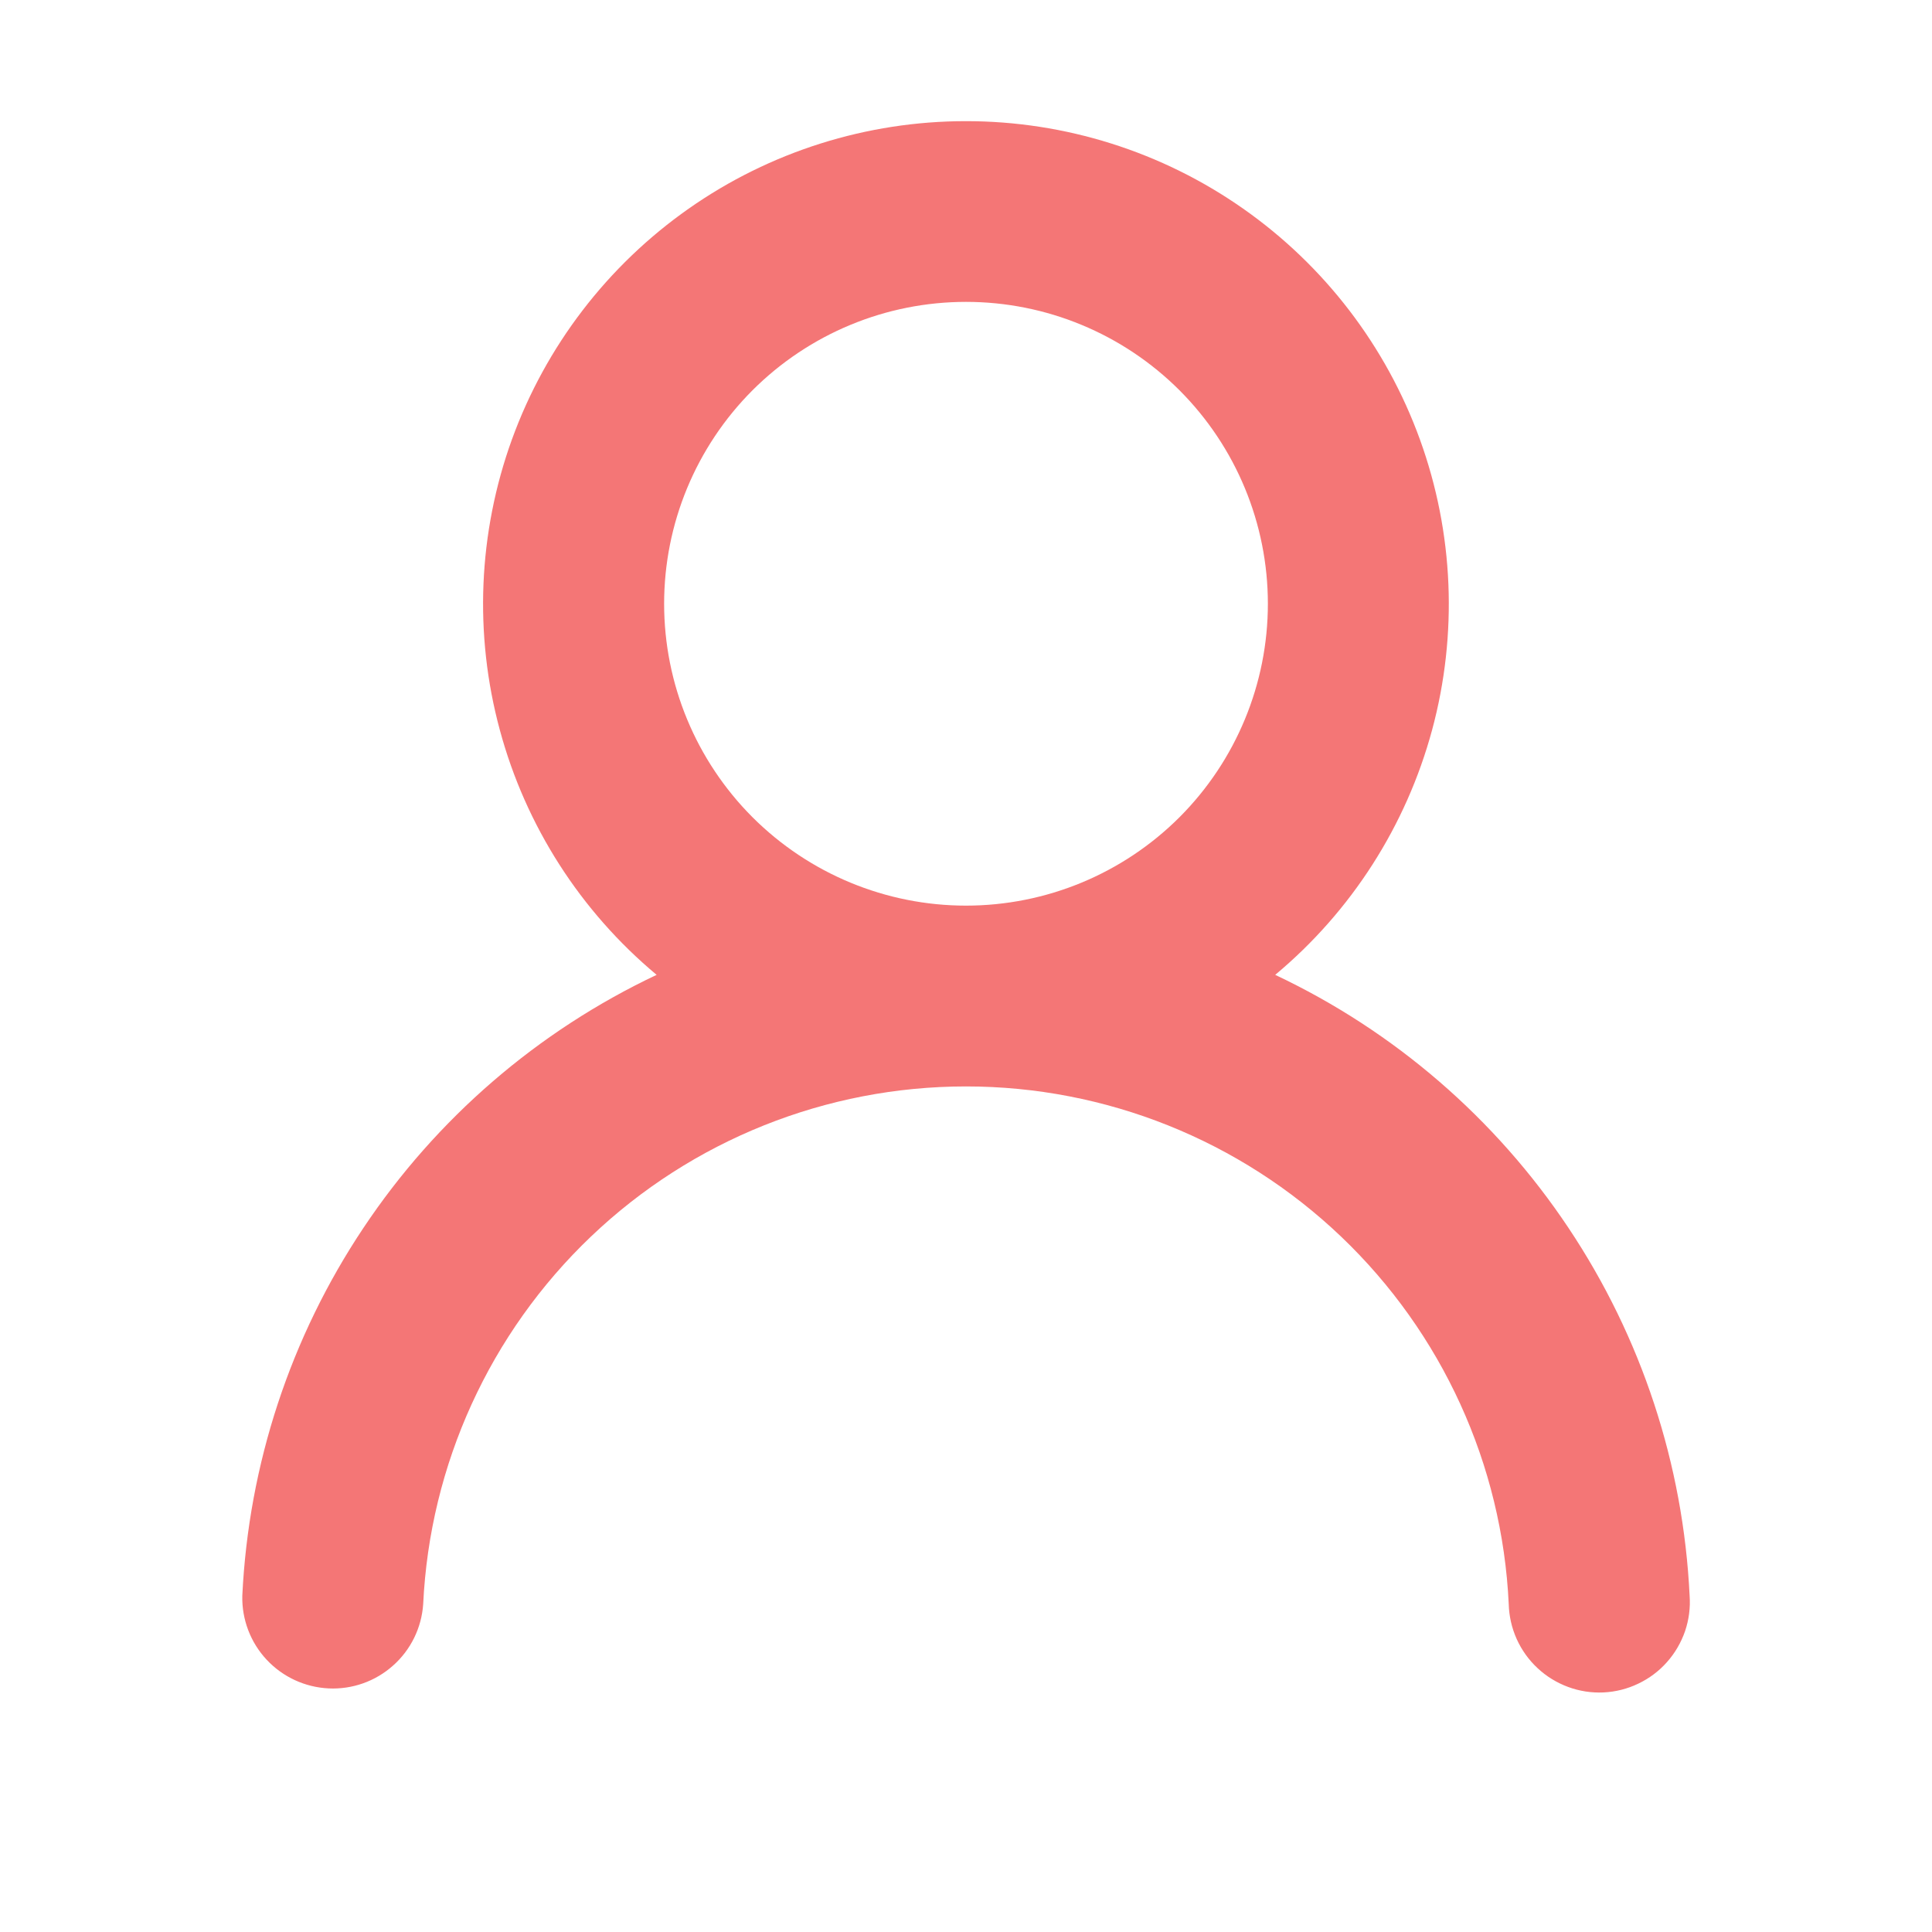 <svg width="24" height="24" viewBox="0 0 24 24" fill="none" xmlns="http://www.w3.org/2000/svg">
<g id="octicon:person-16">
<path id="Vector" d="M15.841 12.11C17.318 12.807 18.578 13.894 19.484 15.253C20.391 16.611 20.911 18.191 20.989 19.823C21 19.972 20.98 20.122 20.932 20.264C20.883 20.405 20.807 20.536 20.707 20.648C20.608 20.76 20.486 20.851 20.351 20.915C20.216 20.98 20.069 21.017 19.92 21.024C19.77 21.031 19.62 21.008 19.48 20.956C19.339 20.904 19.21 20.825 19.101 20.723C18.991 20.621 18.903 20.498 18.841 20.361C18.78 20.225 18.746 20.077 18.742 19.927C18.661 18.194 17.915 16.559 16.659 15.361C15.404 14.164 13.735 13.496 12 13.496C10.265 13.496 8.596 14.164 7.341 15.361C6.085 16.559 5.339 18.194 5.257 19.927C5.237 20.221 5.103 20.495 4.883 20.69C4.664 20.886 4.376 20.988 4.083 20.974C3.789 20.96 3.512 20.832 3.312 20.617C3.111 20.402 3.003 20.116 3.01 19.823C3.088 18.191 3.608 16.611 4.515 15.253C5.421 13.894 6.68 12.808 8.157 12.11C7.21 11.32 6.53 10.258 6.209 9.068C5.887 7.879 5.94 6.619 6.359 5.46C6.779 4.301 7.546 3.3 8.555 2.592C9.564 1.884 10.767 1.505 11.999 1.505C13.232 1.505 14.434 1.884 15.443 2.592C16.453 3.3 17.219 4.301 17.639 5.46C18.059 6.619 18.111 7.879 17.79 9.068C17.468 10.258 16.788 11.32 15.841 12.11ZM15.75 7.5C15.75 6.505 15.355 5.552 14.652 4.848C13.948 4.145 12.995 3.75 12 3.75C11.005 3.75 10.052 4.145 9.348 4.848C8.645 5.552 8.25 6.505 8.25 7.5C8.25 8.495 8.645 9.448 9.348 10.152C10.052 10.855 11.005 11.25 12 11.25C12.995 11.25 13.948 10.855 14.652 10.152C15.355 9.448 15.75 8.495 15.75 7.5Z" fill="#F47676"/>
</g>
</svg>
